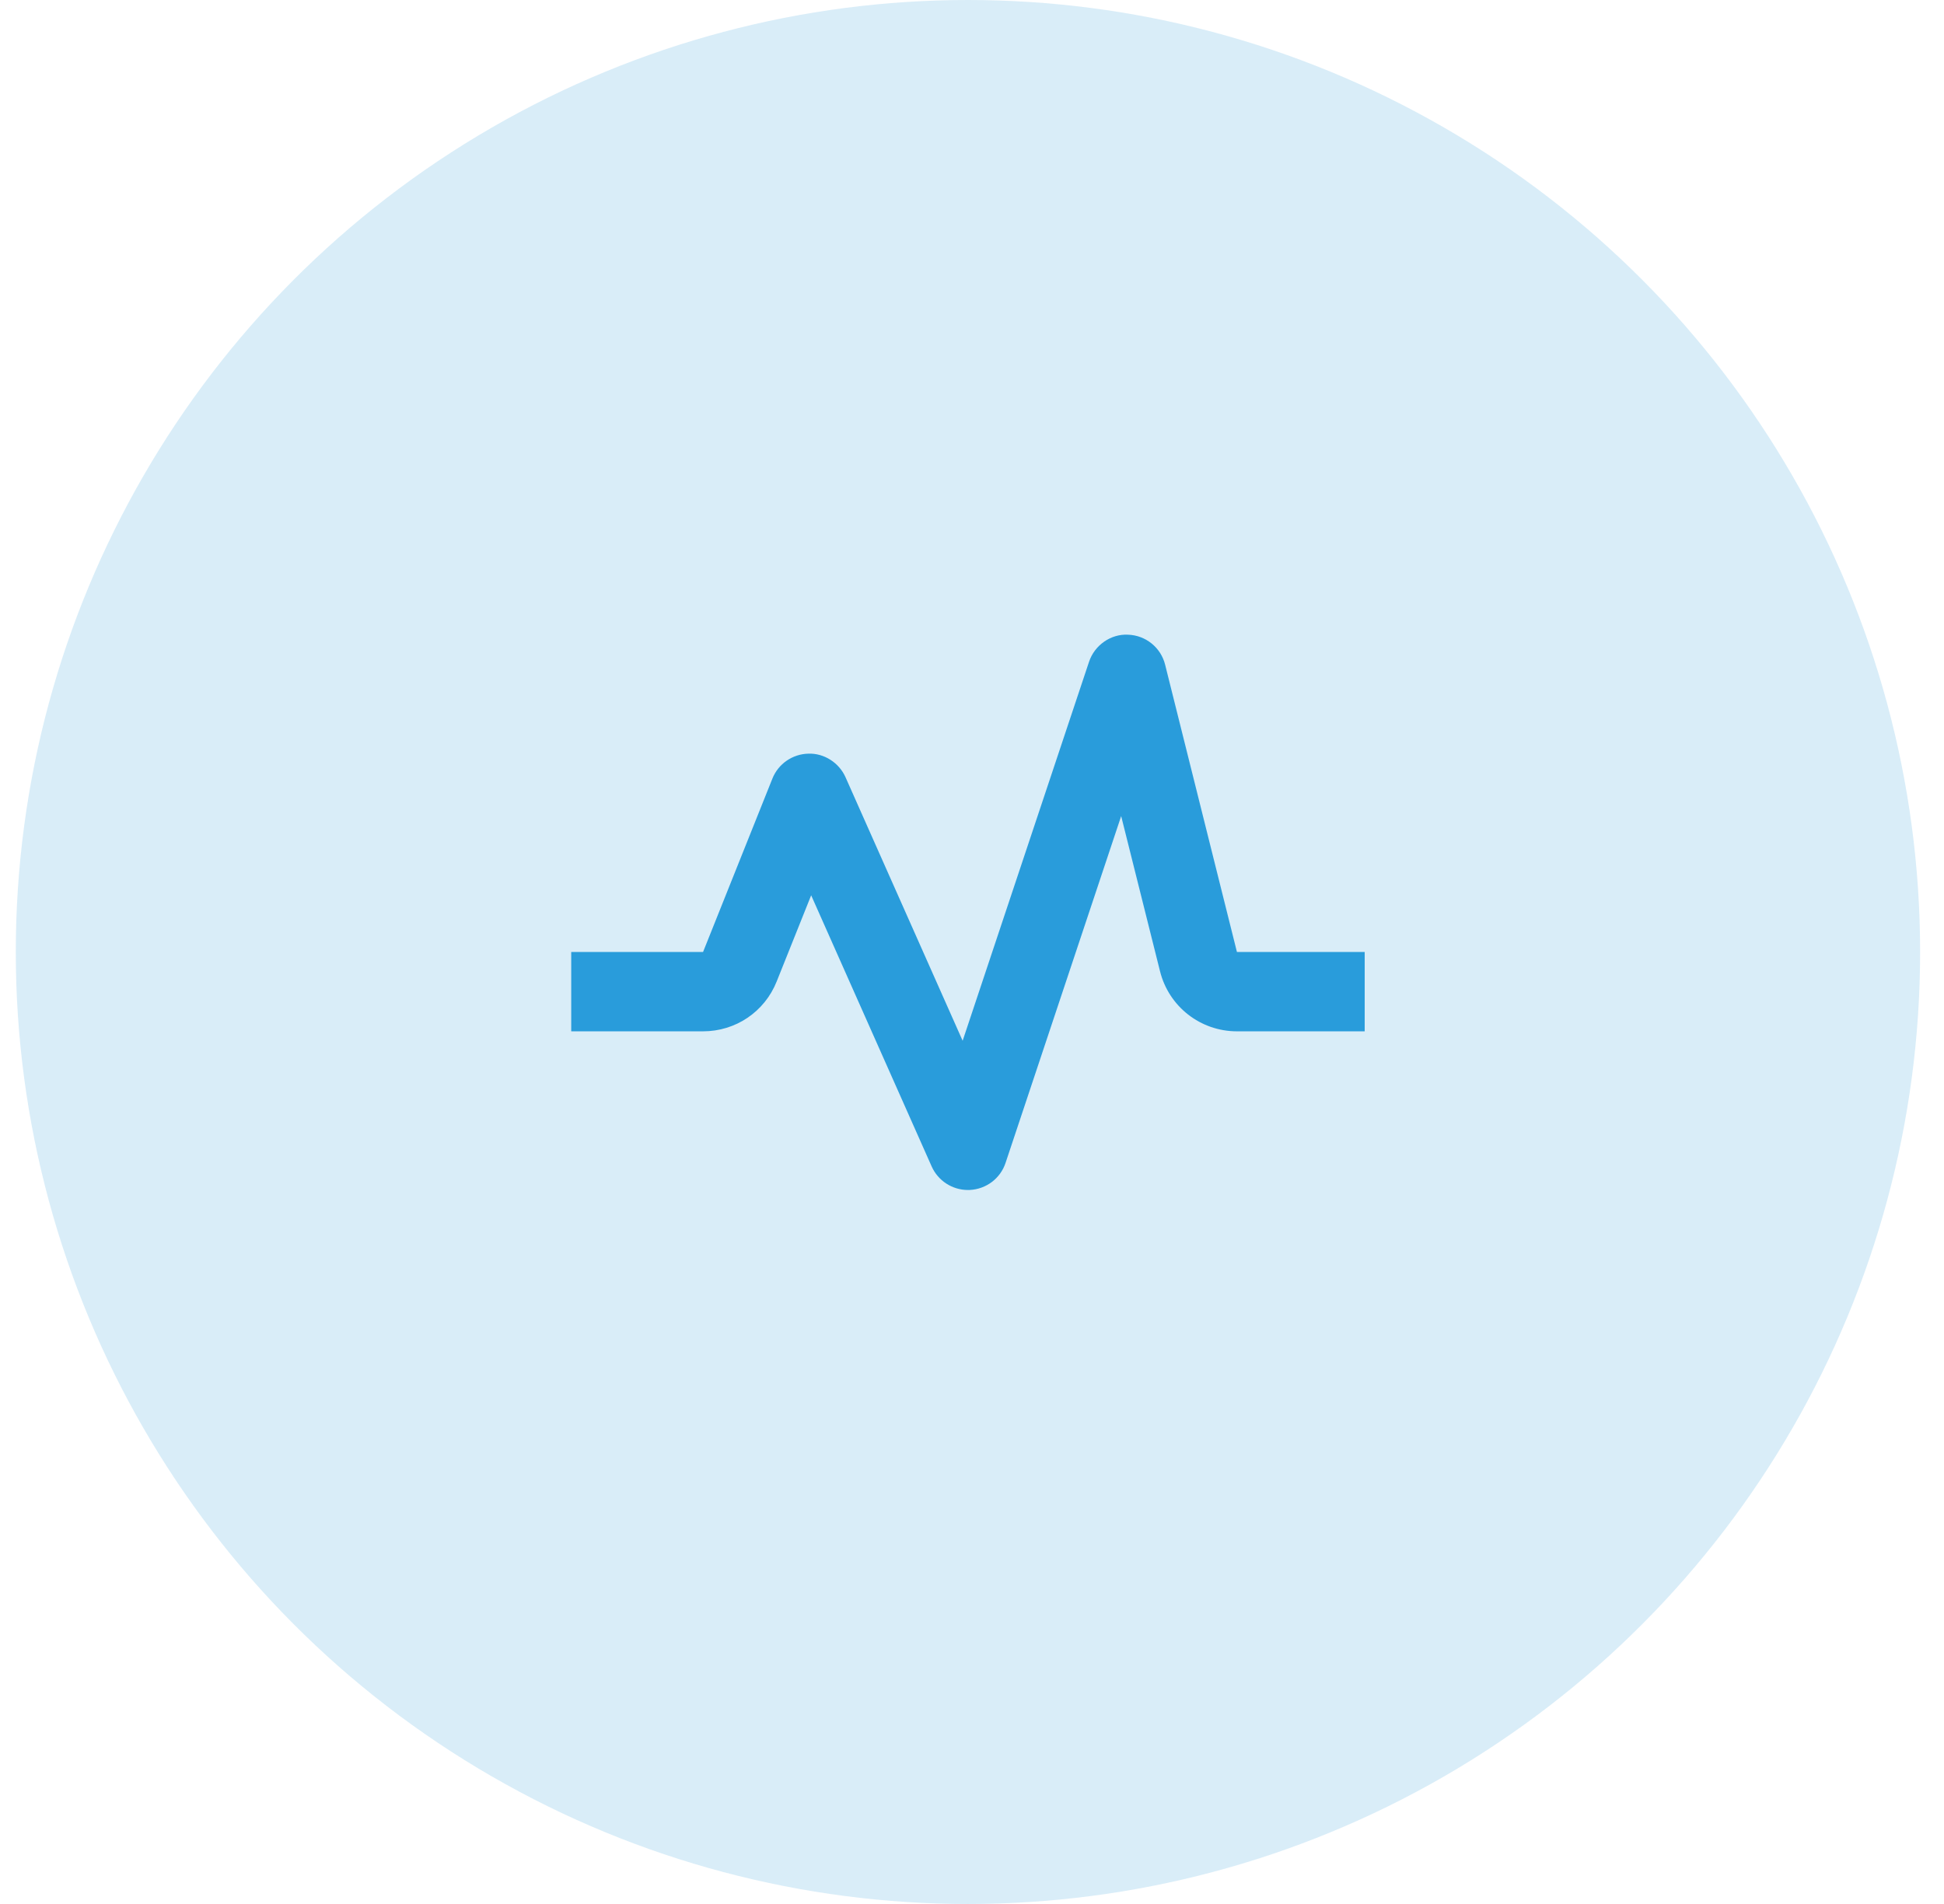 <svg width="49" height="48" viewBox="0 0 49 48" fill="none" xmlns="http://www.w3.org/2000/svg">
<circle cx="24.398" cy="24" r="24" fill="#299CDB" fill-opacity="0.176"/>
<mask id="mask0_10_3076" style="mask-type:alpha" maskUnits="userSpaceOnUse" x="12" y="12" width="25" height="24">
<rect x="12.398" y="12" width="24" height="24" fill="white"/>
</mask>
<g mask="url(#mask0_10_3076)">
<path d="M29.368 16.757C29.261 16.326 28.881 16.017 28.436 16.001C28.004 15.976 27.59 16.262 27.45 16.684L24.264 26.238L21.312 19.594C21.149 19.227 20.77 18.986 20.379 19C19.977 19.008 19.618 19.255 19.469 19.628L17.721 24H14.398V26H17.721C18.544 26 19.273 25.506 19.577 24.743L20.446 22.571L23.483 29.406C23.645 29.769 24.004 30 24.398 30C24.414 30 24.43 30 24.446 29.999C24.859 29.978 25.217 29.708 25.346 29.316L28.26 20.574L29.239 24.485C29.461 25.377 30.259 26 31.179 26H34.398V24H31.178L29.368 16.757Z" fill="#299CDB"/>
</g>
</svg>
